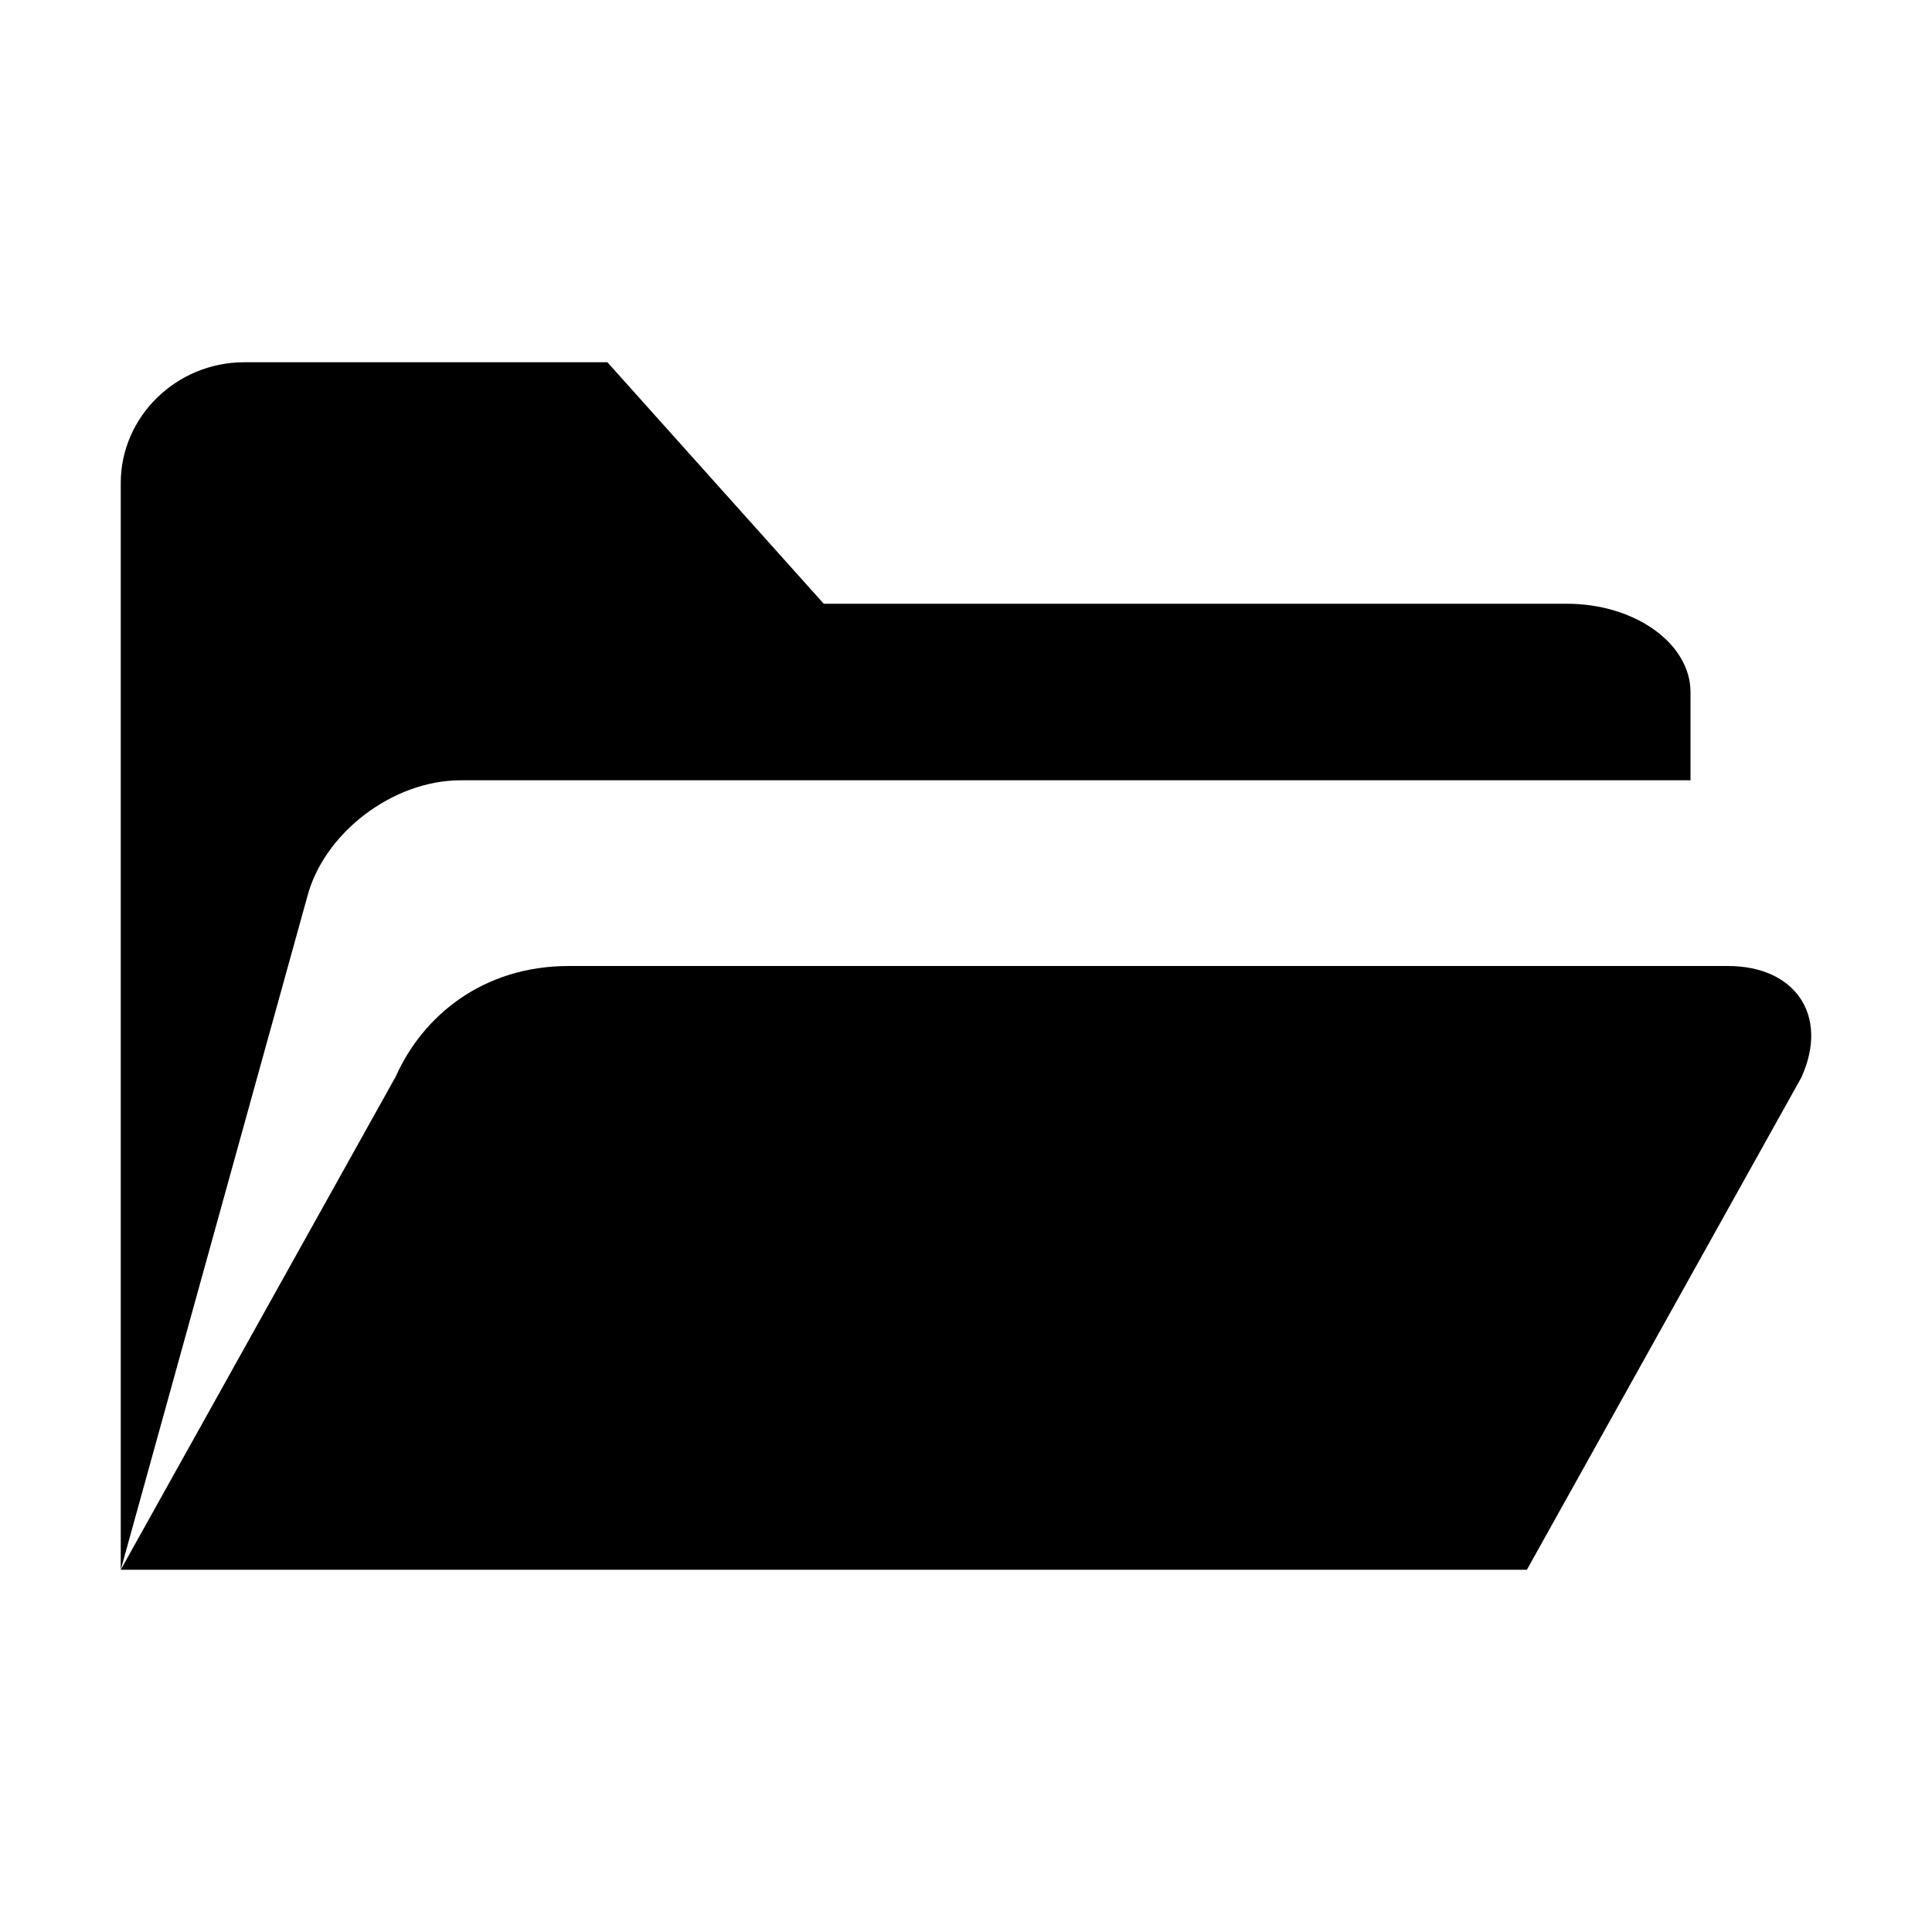 <?xml version="1.0" encoding="utf-8"?>
<!-- Generator: Adobe Illustrator 16.0.0, SVG Export Plug-In . SVG Version: 6.00 Build 0)  -->
<!DOCTYPE svg PUBLIC "-//W3C//DTD SVG 1.1//EN" "http://www.w3.org/Graphics/SVG/1.1/DTD/svg11.dtd">
<svg version="1.1" id="图层_1" xmlns="http://www.w3.org/2000/svg" xmlns:xlink="http://www.w3.org/1999/xlink" x="0px" y="0px"
	 width="16px" height="16px" viewBox="0 0 16 16" enable-background="new 0 0 16 16" xml:space="preserve">
<g>
	<path d="M2.543,7.432c0.137-0.533,0.709-0.97,1.272-0.97H14v-0.73C14,5.329,13.539,5,12.977,5H6.822L5.03,3H2.023
		C1.461,3,1,3.45,1,4v9L2.543,7.432z"/>
	<path d="M14.309,8H4.711C4,8,3.502,8.412,3.277,8.916L1,13h11.645l2.277-4.084c0-0.001,0-0.001,0-0.002
		C15.146,8.411,14.87,8,14.309,8z"/>
</g>
</svg>
